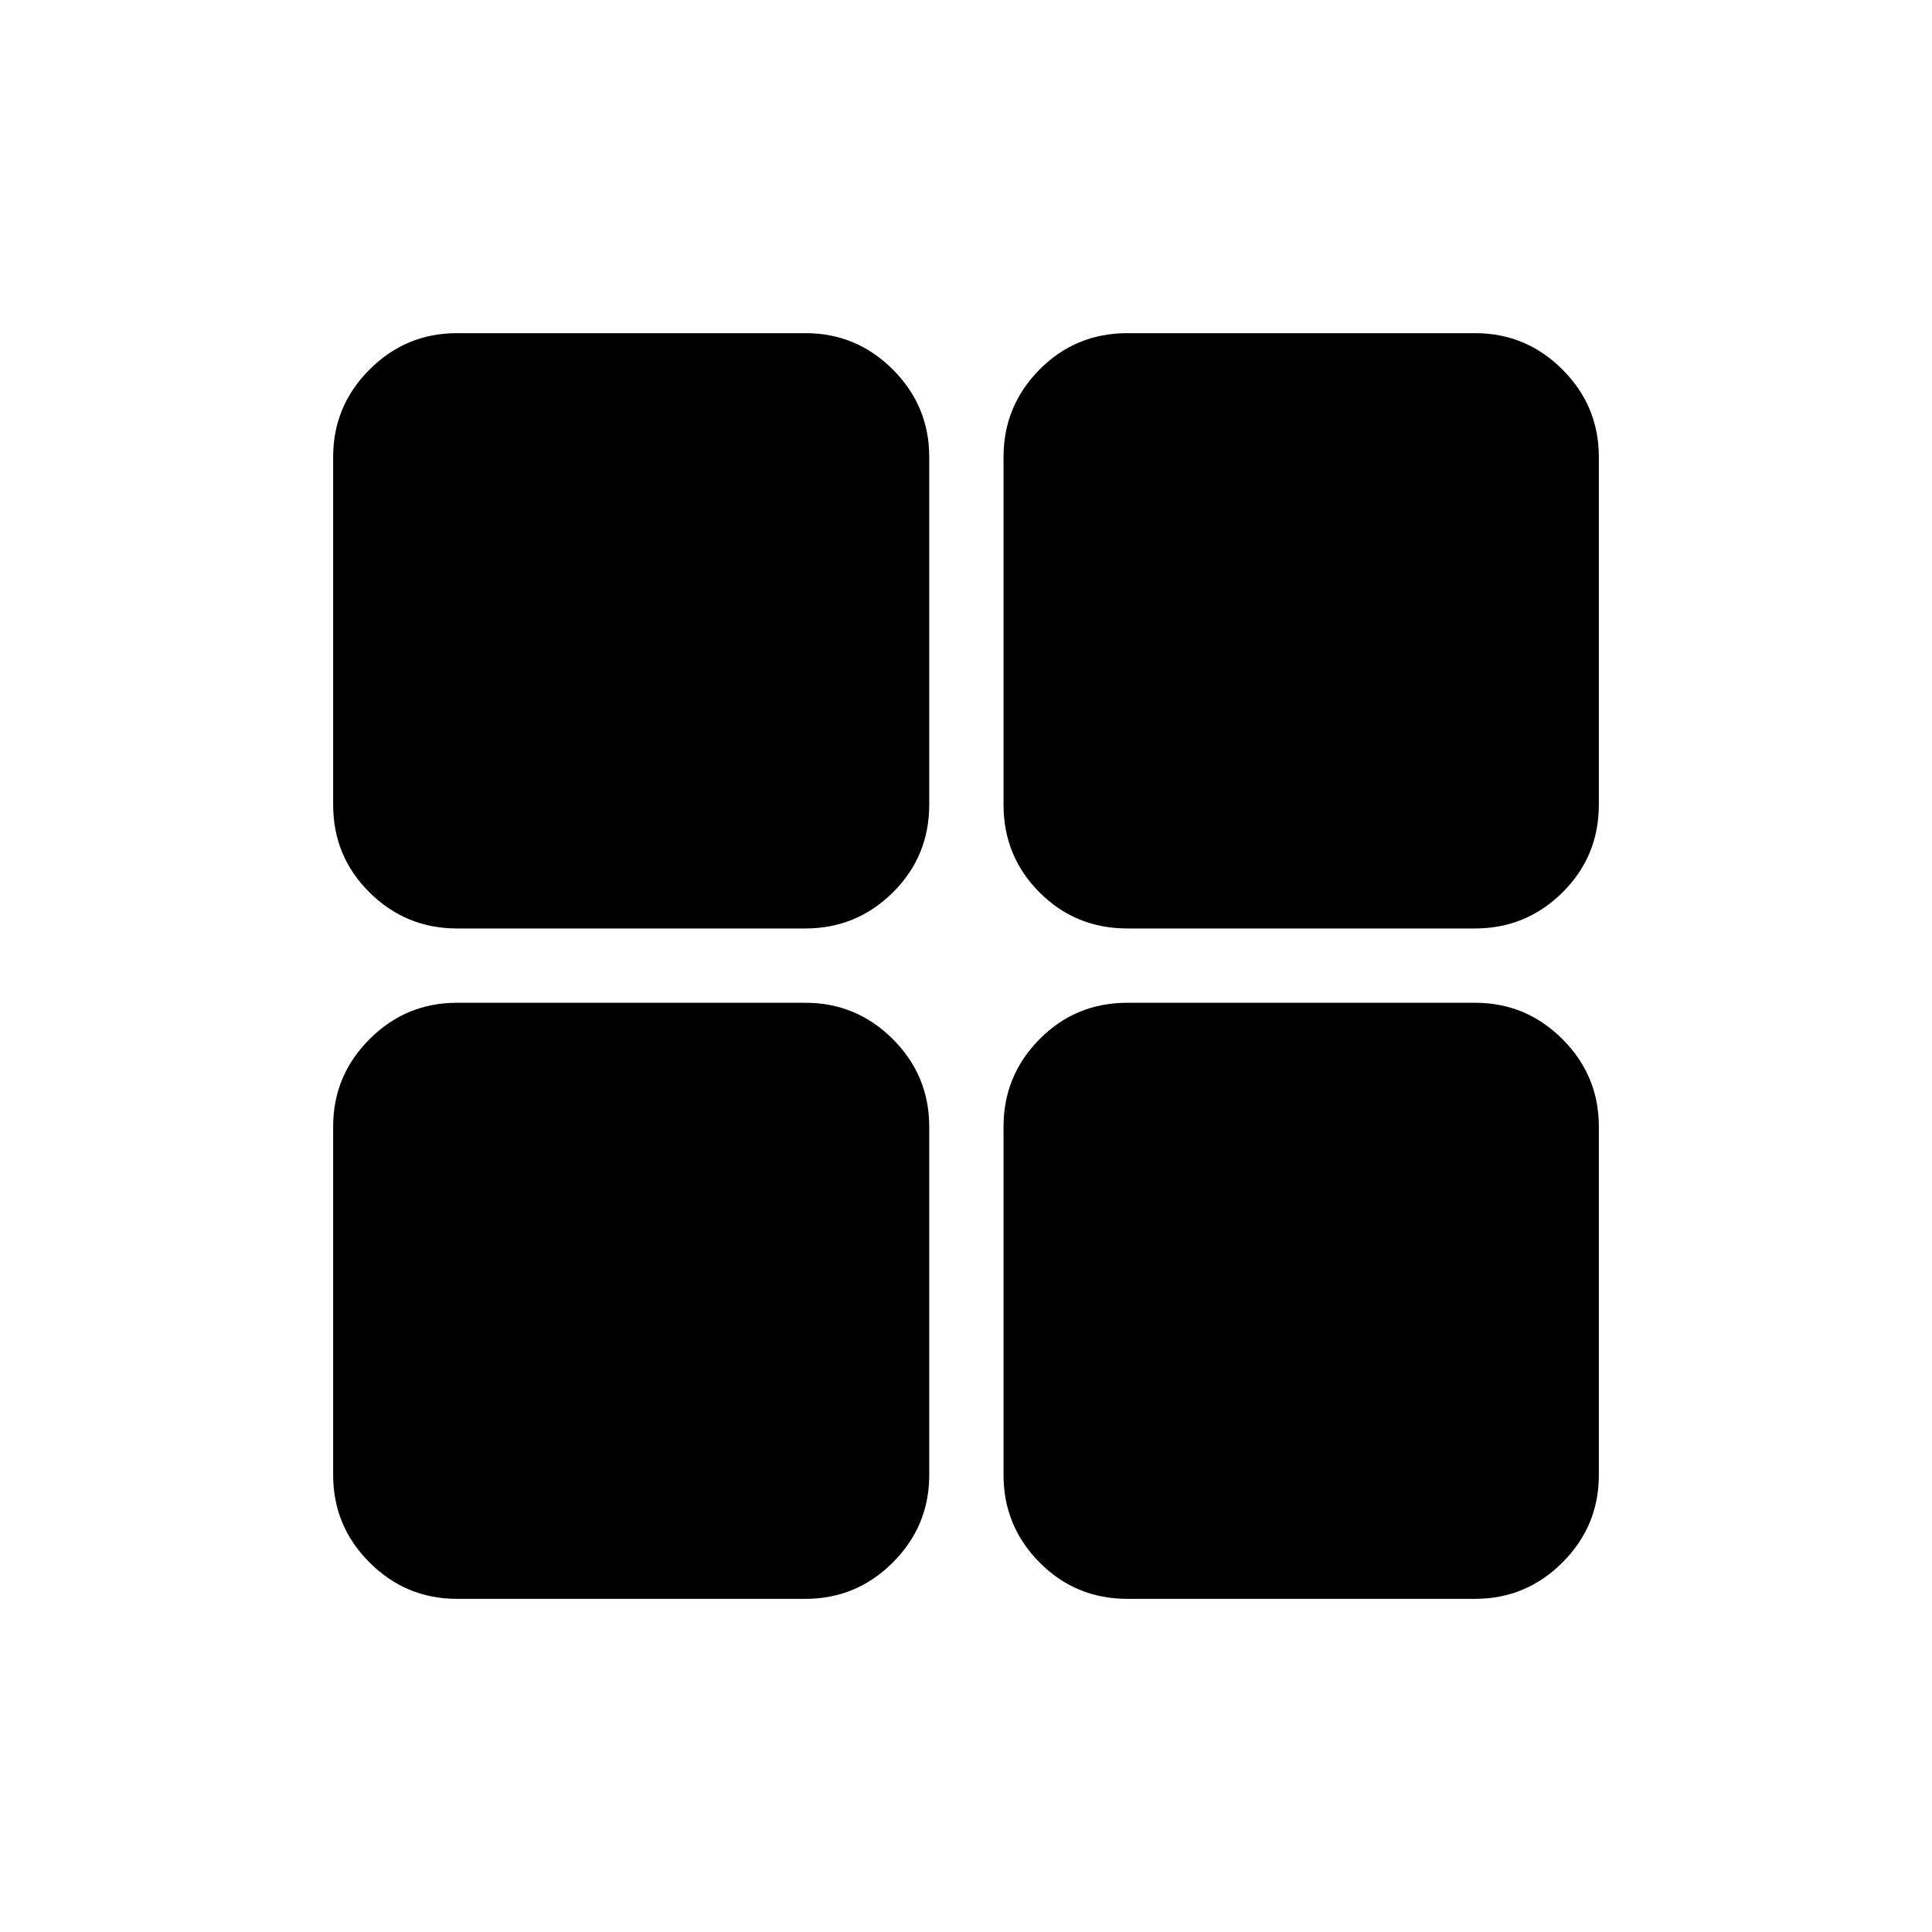 <svg xmlns="http://www.w3.org/2000/svg" height="24" viewBox="0 -960 960 960" width="24"><path d="M560.19-165.54q-25.74 0-43.64-18.08-17.9-18.07-17.9-43.46v-173.11q0-25.39 17.9-43.46 17.9-18.08 43.64-18.08h172.73q25.39 0 43.46 18.08 18.08 18.07 18.08 43.46v173.11q0 25.39-18.08 43.46-18.07 18.08-43.46 18.08H560.19Zm0-333.11q-25.74 0-43.64-17.9-17.9-17.9-17.9-43.64v-172.73q0-25.39 17.9-43.46 17.9-18.08 43.64-18.08h172.73q25.39 0 43.46 18.08 18.08 18.07 18.08 43.46v172.73q0 25.74-18.08 43.64-18.07 17.9-43.46 17.9H560.19Zm-333.11 0q-25.39 0-43.46-17.9-18.08-17.9-18.08-43.64v-172.73q0-25.39 18.08-43.46 18.07-18.08 43.46-18.08h173.11q25.39 0 43.46 18.08 18.08 18.07 18.08 43.46v172.73q0 25.74-18.08 43.64-18.07 17.9-43.46 17.9H227.08Zm0 333.11q-25.39 0-43.46-18.08-18.08-18.07-18.08-43.46v-173.11q0-25.39 18.08-43.46 18.07-18.08 43.46-18.08h173.11q25.39 0 43.46 18.08 18.08 18.07 18.08 43.46v173.11q0 25.39-18.08 43.46-18.07 18.08-43.46 18.08H227.08Z"/></svg>
